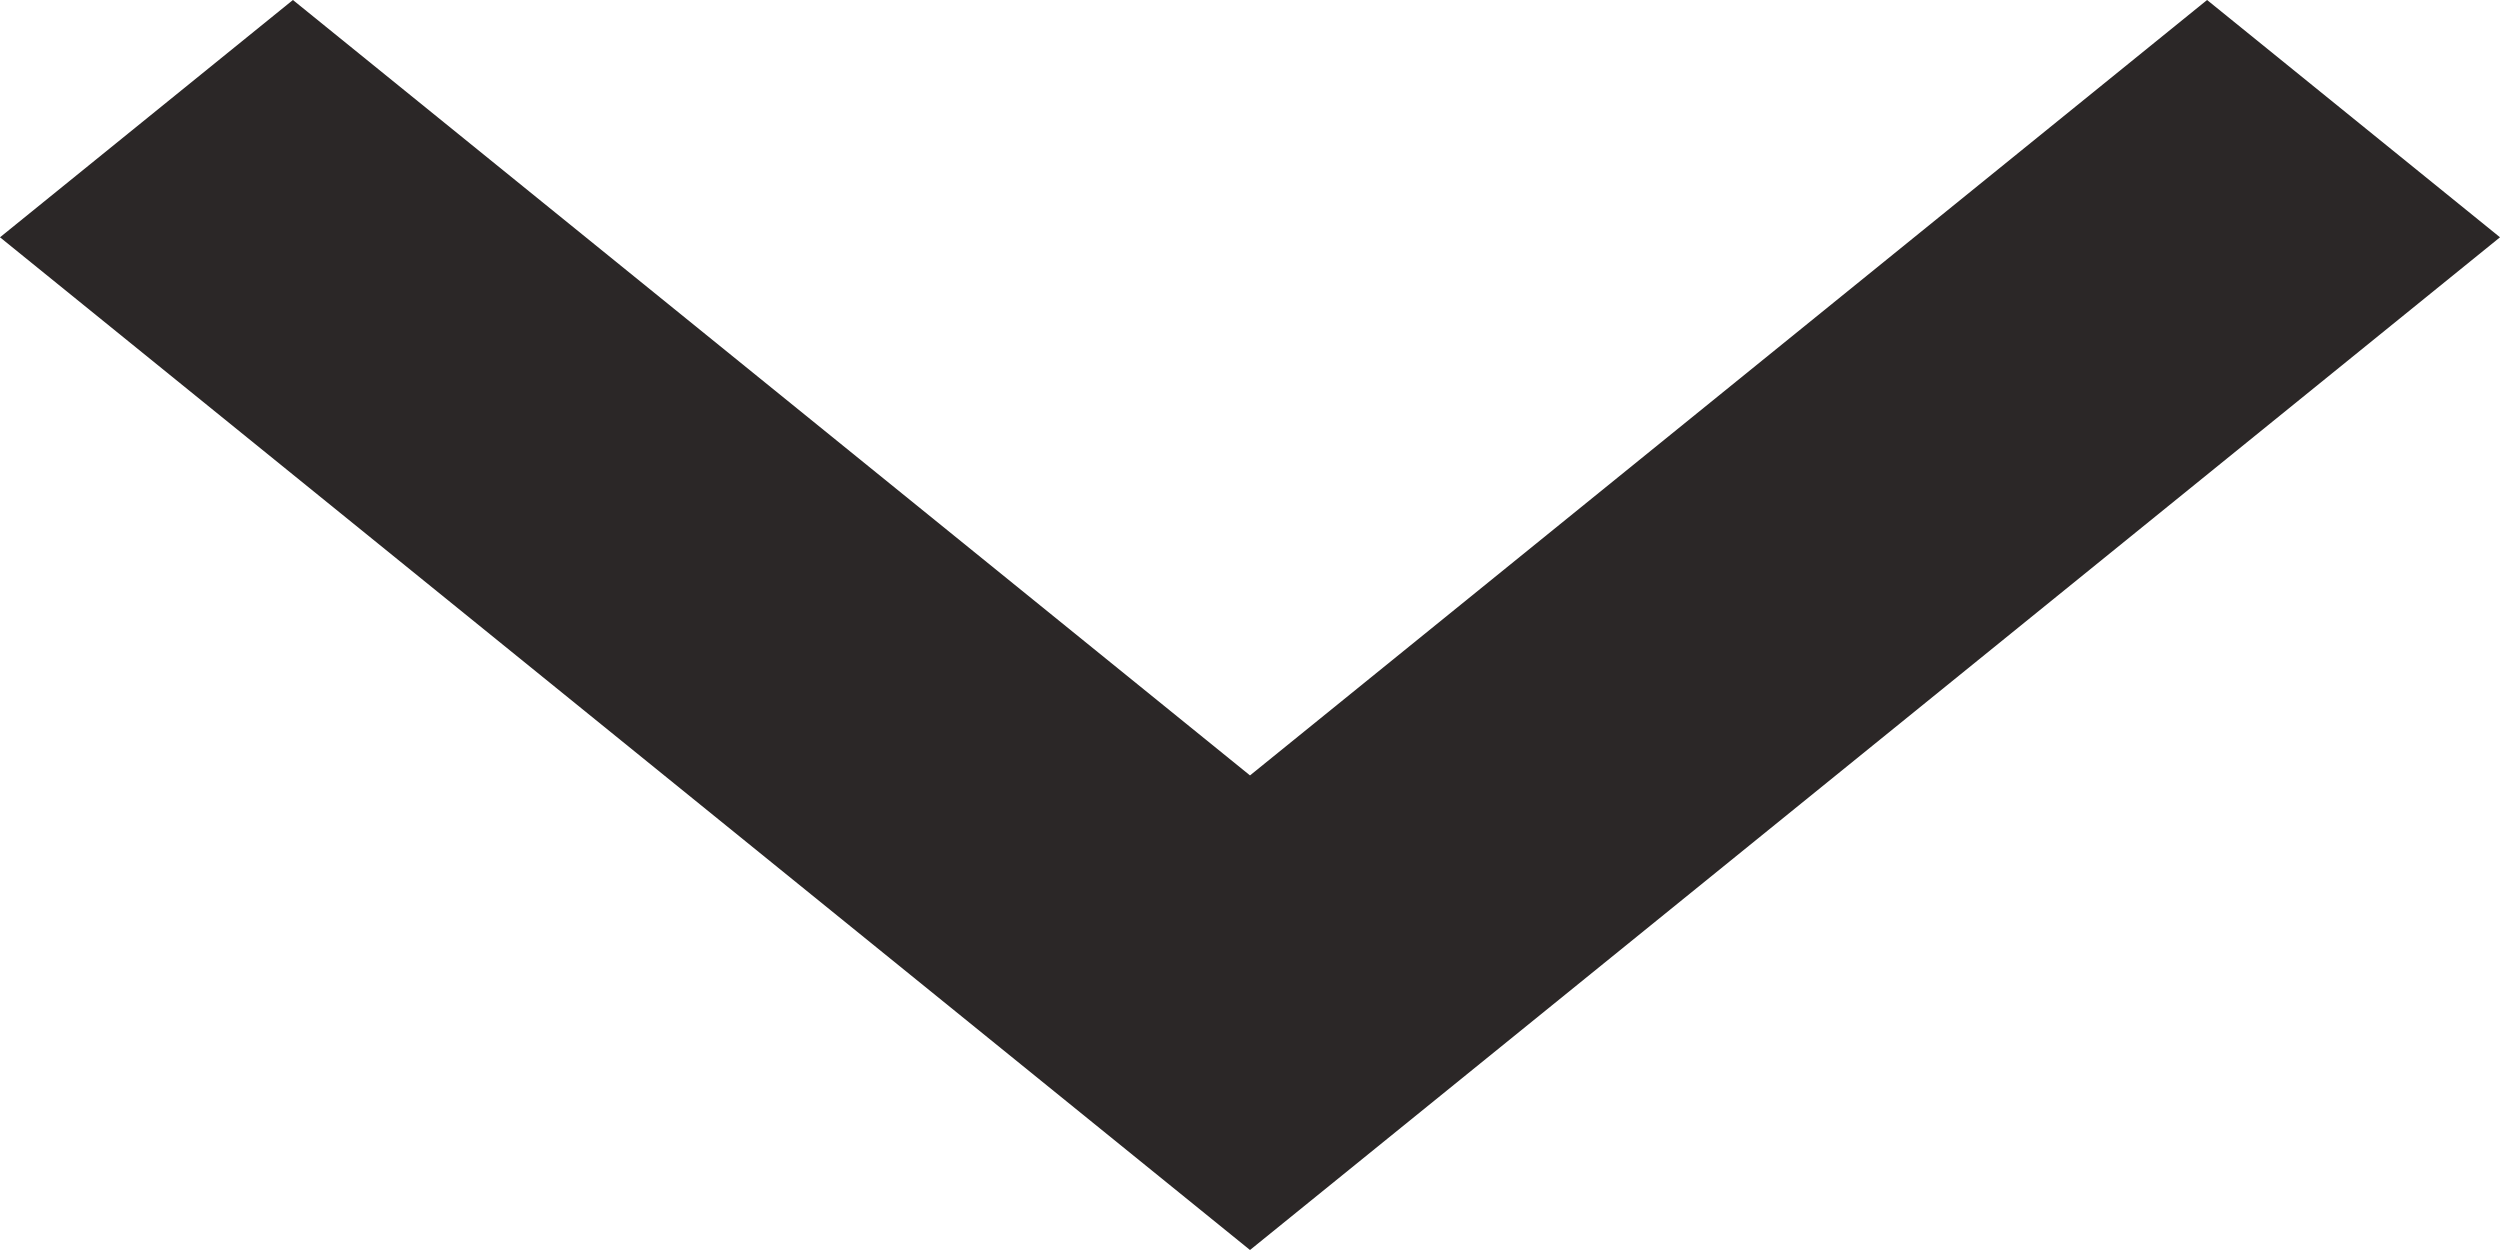 <?xml version="1.0" encoding="UTF-8"?>
<svg width="12px" height="6px" viewBox="0 0 12 6" version="1.1" xmlns="http://www.w3.org/2000/svg" xmlns:xlink="http://www.w3.org/1999/xlink">
    <!-- Generator: Sketch 47 (45396) - http://www.bohemiancoding.com/sketch -->
    <title>chevron_right</title>
    <desc>Created with Sketch.</desc>
    <defs></defs>
    <g id="New-Grid" stroke="none" stroke-width="1" fill="none" fill-rule="evenodd">
        <polygon id="chevron_right" fill="#2B2727" transform="translate(6, 3) rotate(-270) translate(-6, -3) " points="4.139 -3 9 3 4.139 9 3 7.594 6.722 3 3 -1.594"></polygon>
    </g>
</svg>